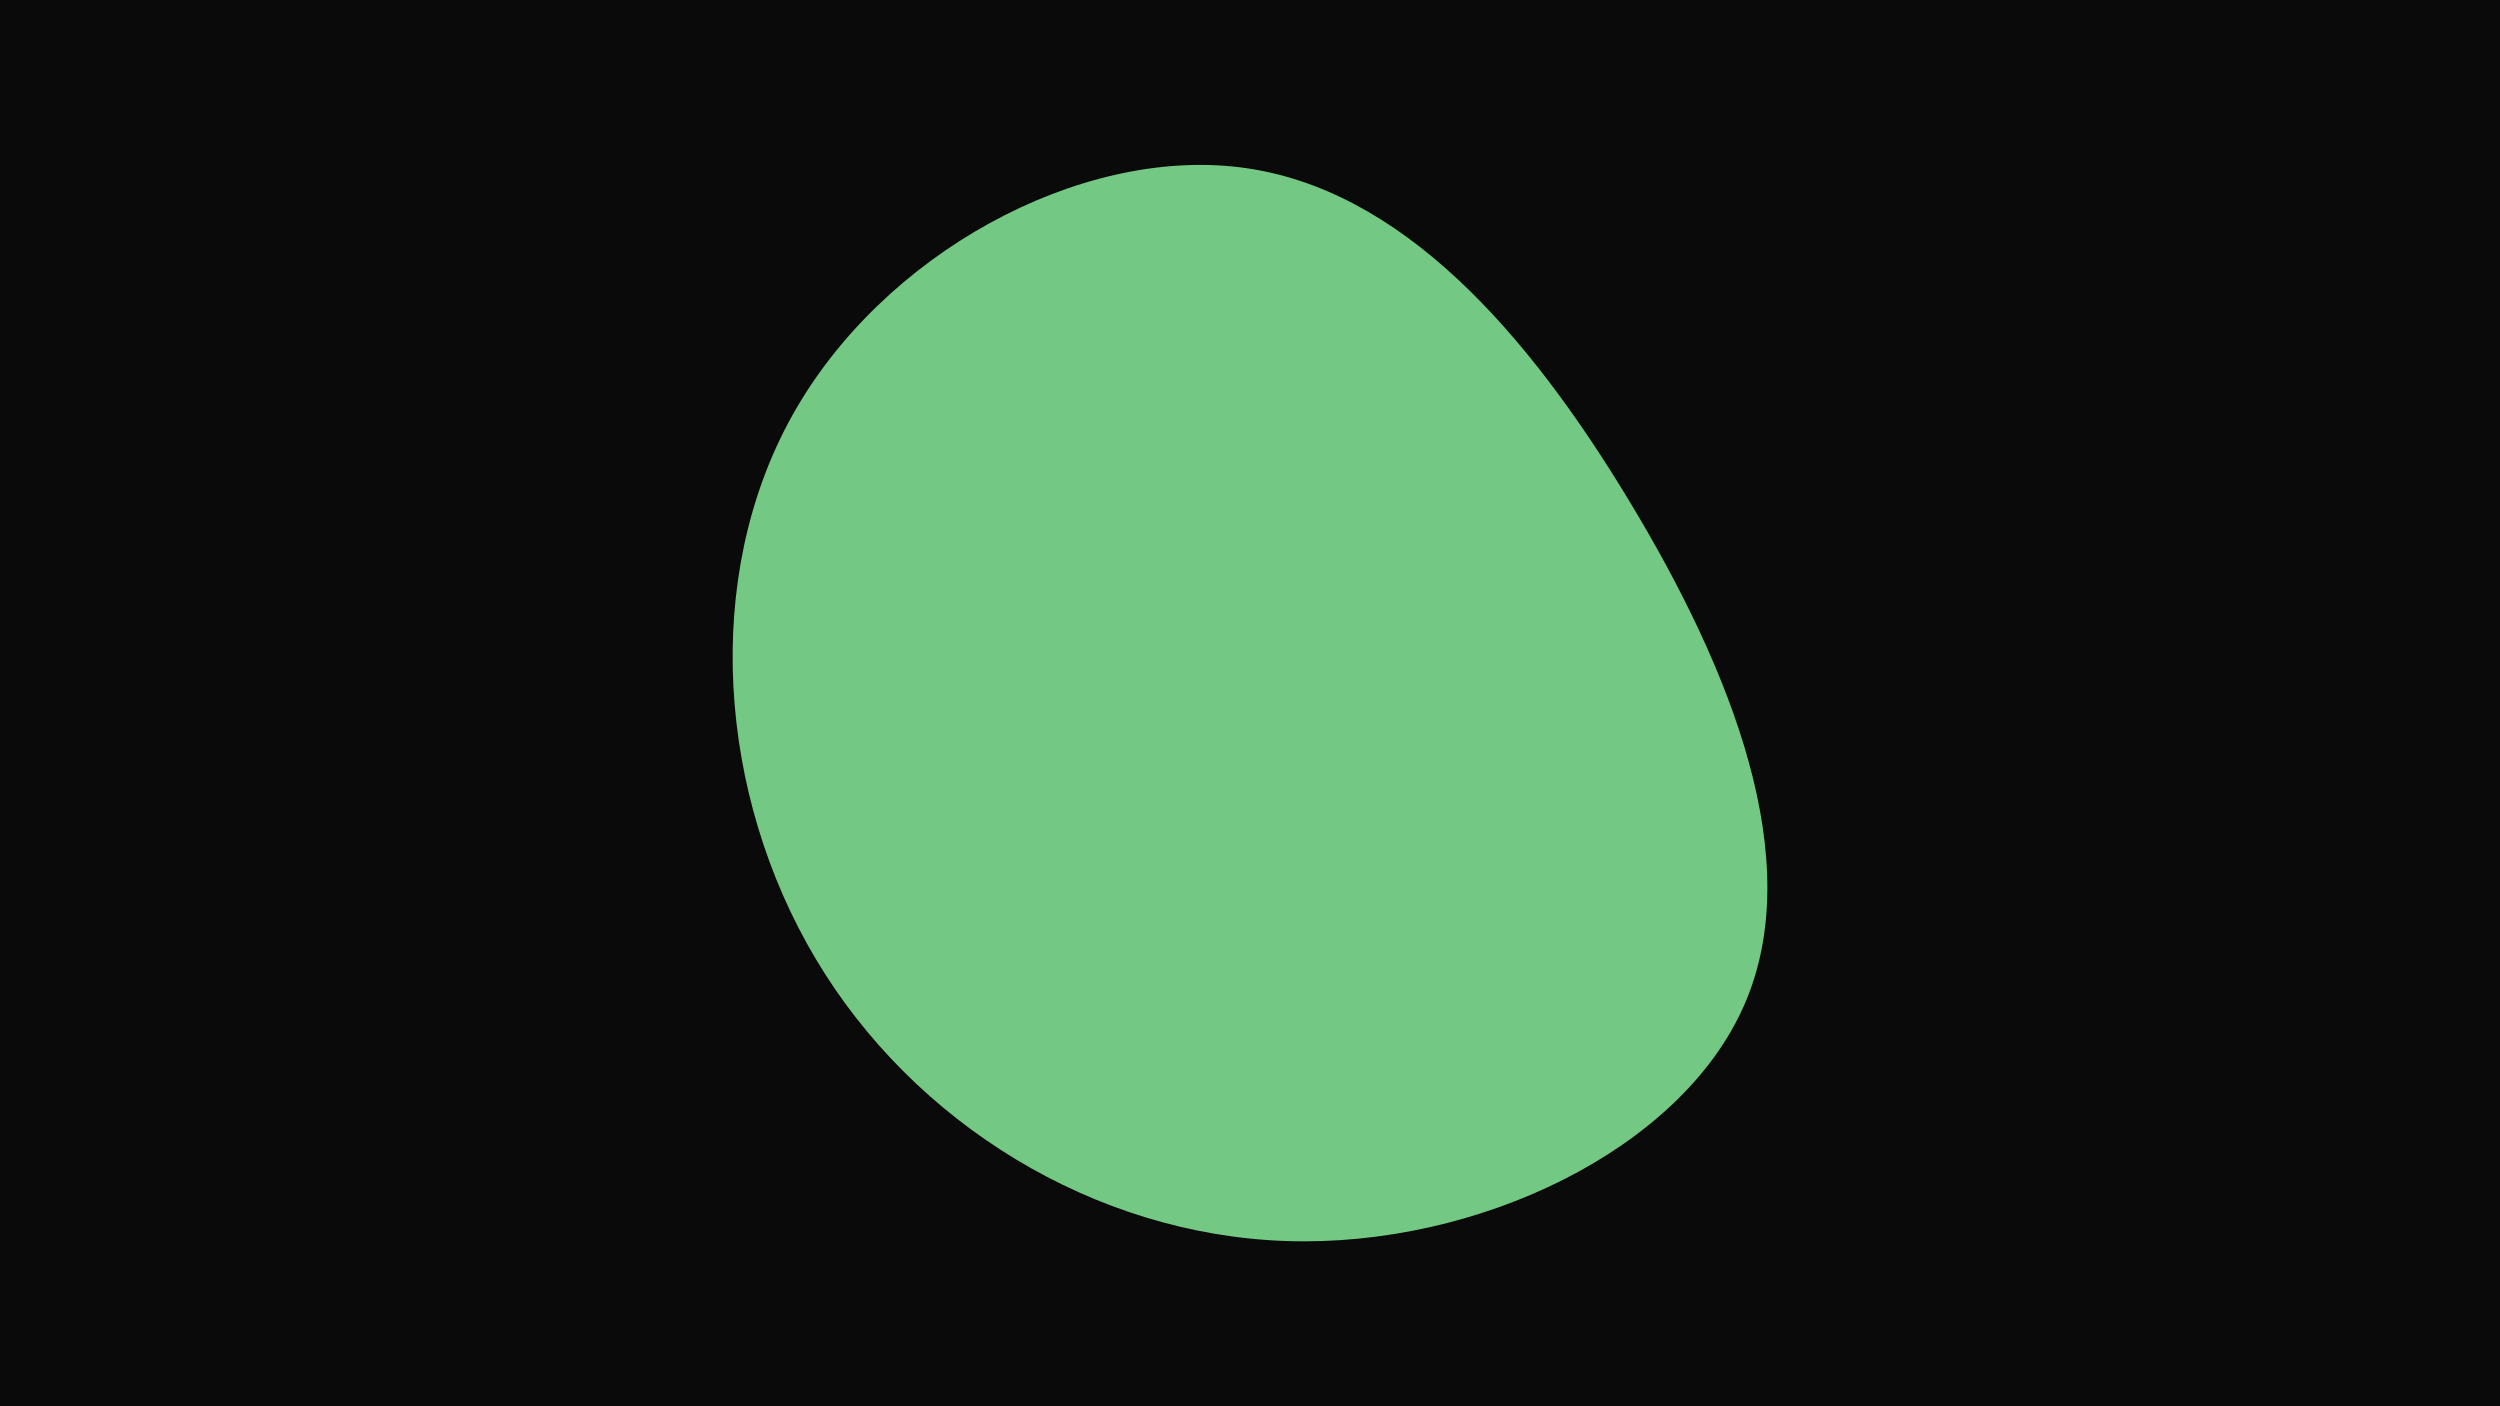 <svg id="visual" viewBox="0 0 960 540" width="960" height="540" xmlns="http://www.w3.org/2000/svg" xmlns:xlink="http://www.w3.org/1999/xlink" version="1.1"><rect x="0" y="0" width="960" height="540" fill="#0a0a0a"></rect><g transform="translate(489.531 268.756)"><path d="M136.4 -75.9C175.4 -11.3 204.6 61.9 180.2 117.3C155.9 172.7 77.9 210.3 4.3 207.8C-69.3 205.3 -138.6 162.7 -176.2 99.6C-213.9 36.5 -220 -47 -185.3 -109.2C-150.7 -171.3 -75.3 -212.2 -13.3 -204.5C48.7 -196.8 97.4 -140.6 136.4 -75.9" fill="#73c883"></path></g></svg>